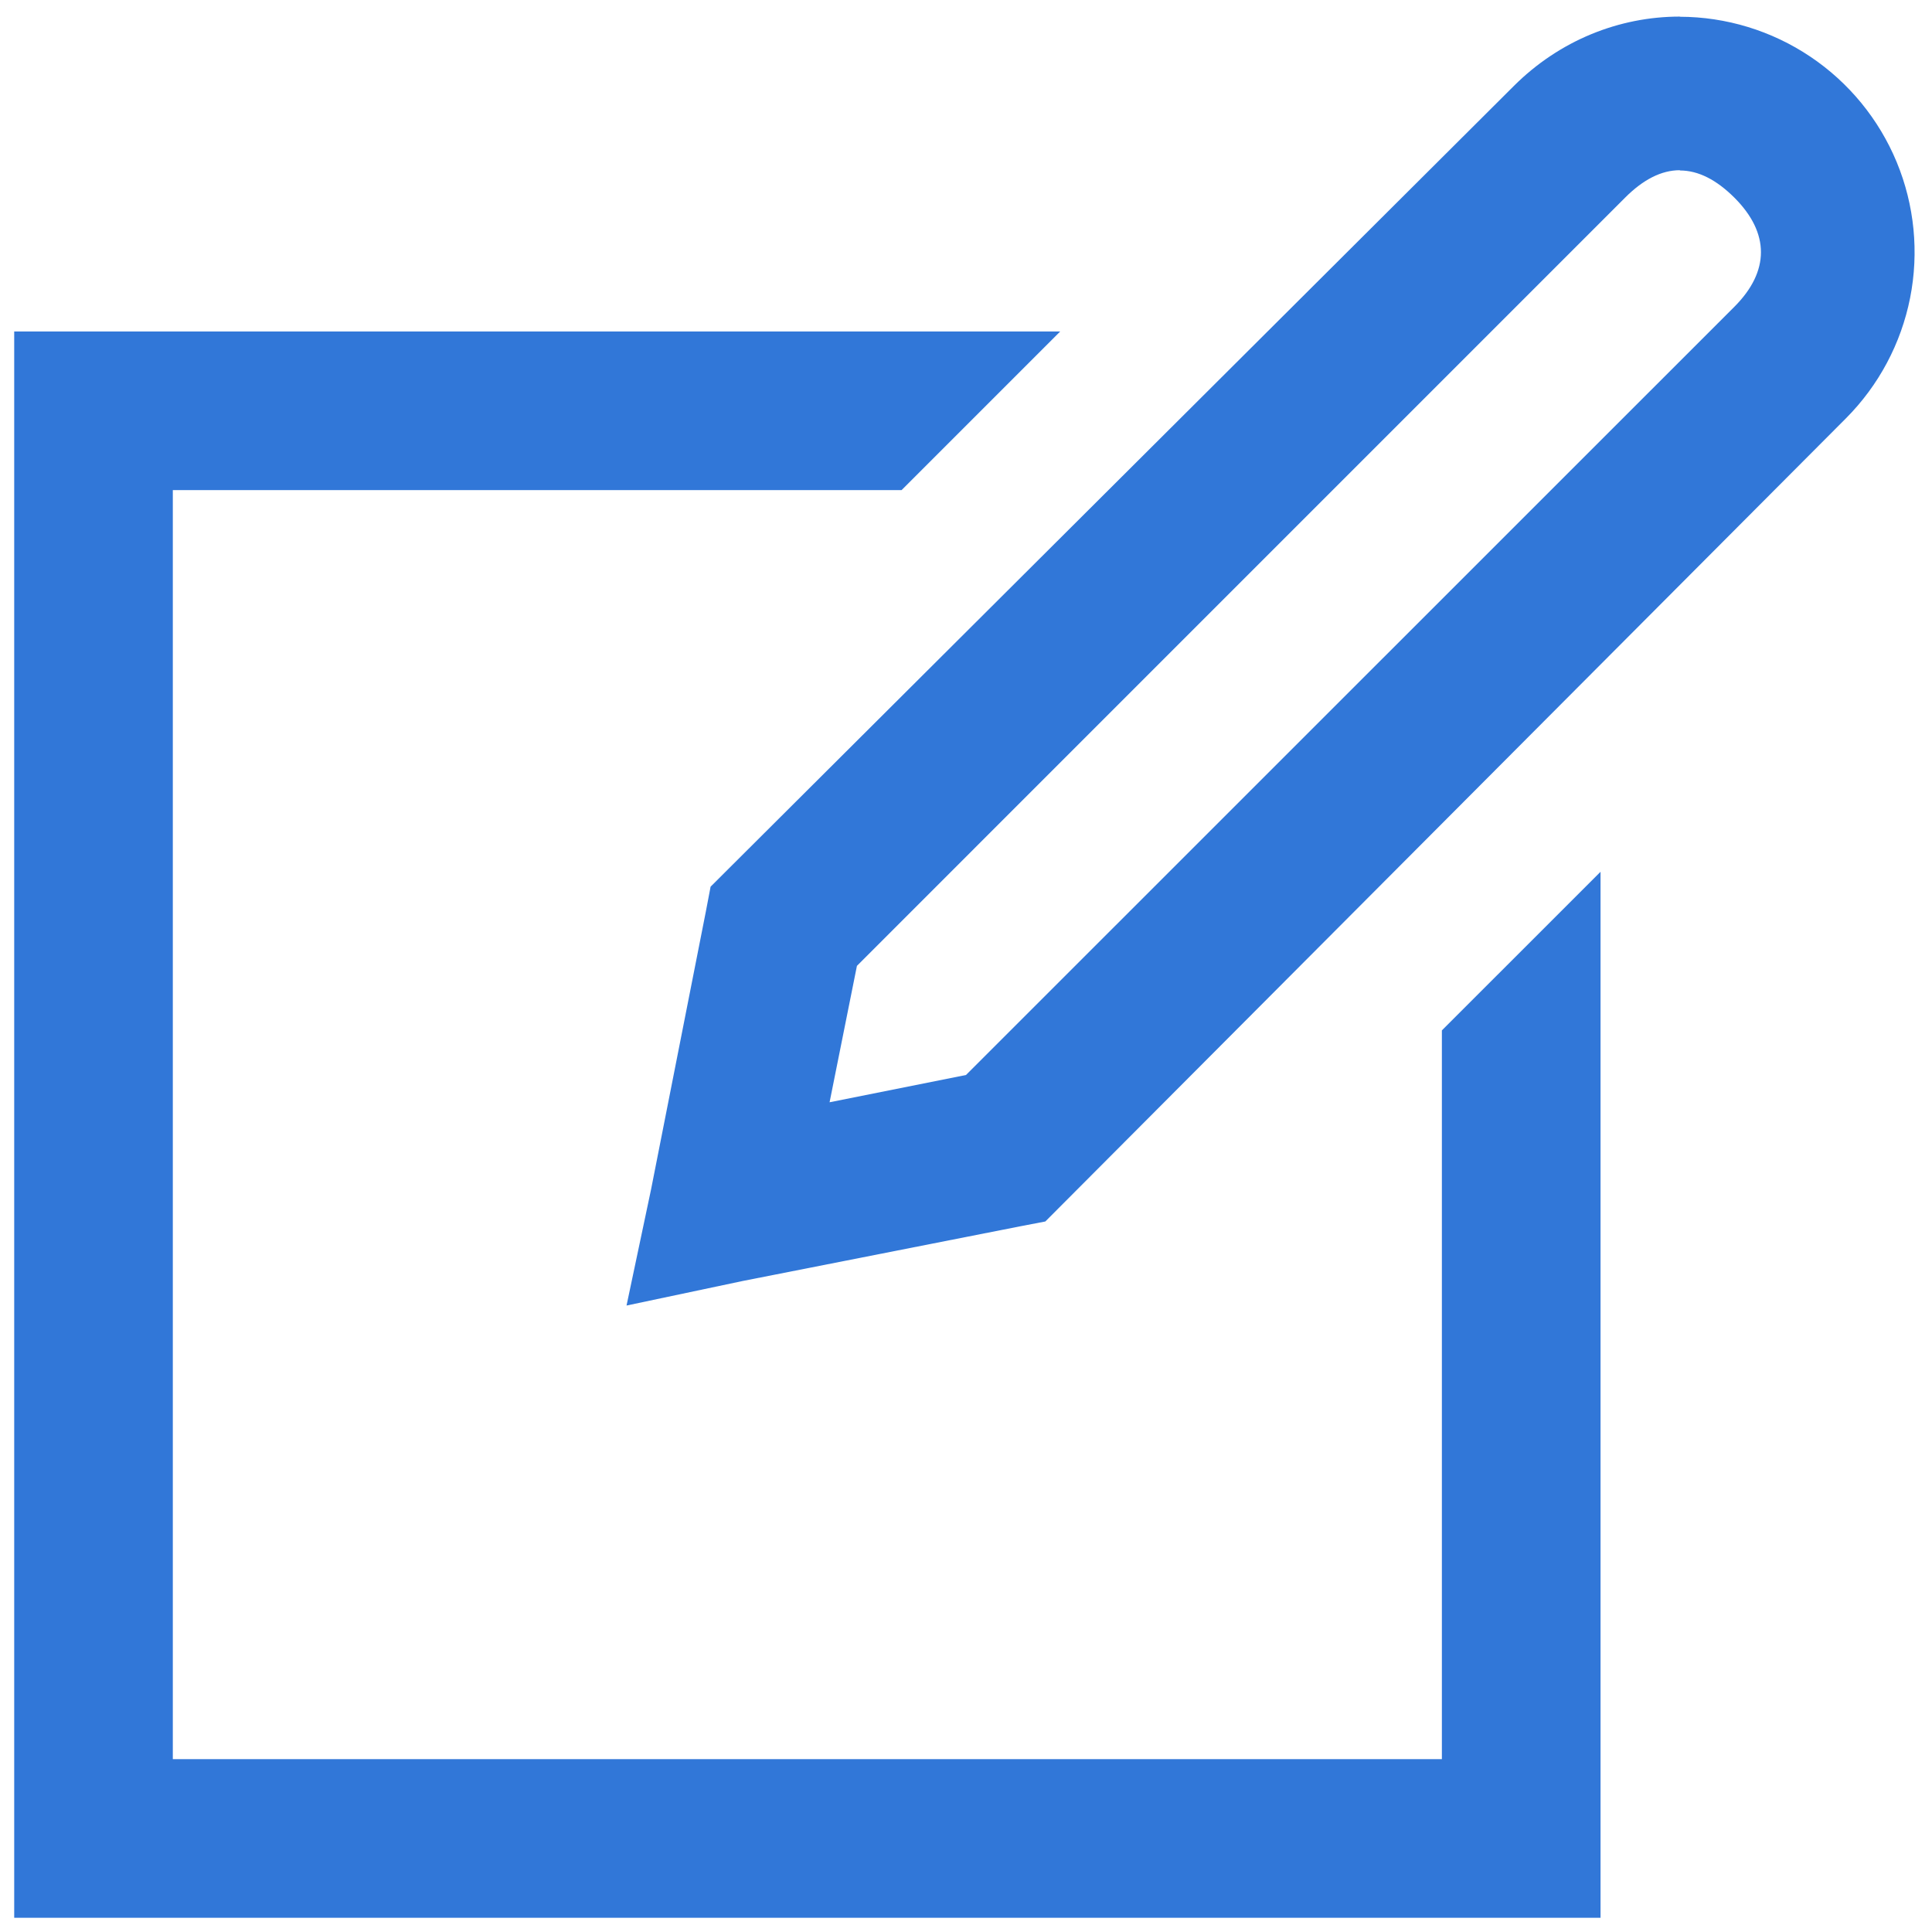 <svg width="51" height="51" viewBox="0 0 51 51" fill="none" xmlns="http://www.w3.org/2000/svg">
<path d="M44.344 0.438C42.742 0.438 41.167 1.066 39.959 2.272L19.219 22.946L18.758 23.406L18.633 24.061L17.188 31.39L16.539 34.463L19.61 33.814L26.938 32.37L27.594 32.244L28.054 31.783L48.728 11.043C49.594 10.174 50.183 9.068 50.422 7.865C50.66 6.662 50.538 5.415 50.069 4.281C49.6 3.148 48.806 2.178 47.787 1.495C46.769 0.812 45.57 0.445 44.344 0.442V0.438ZM44.344 4.5C44.836 4.5 45.315 4.751 45.784 5.218C46.718 6.152 46.718 7.161 45.784 8.097L25.5 28.377L21.899 29.097L22.621 25.496L42.905 5.211C43.372 4.745 43.852 4.493 44.344 4.493V4.5ZM0.375 8.75V50.625H42.25V23.013L38.062 27.2V46.437H4.562V12.937H23.8L27.987 8.75H0.375Z" fill="#3177D8"/>
</svg>
